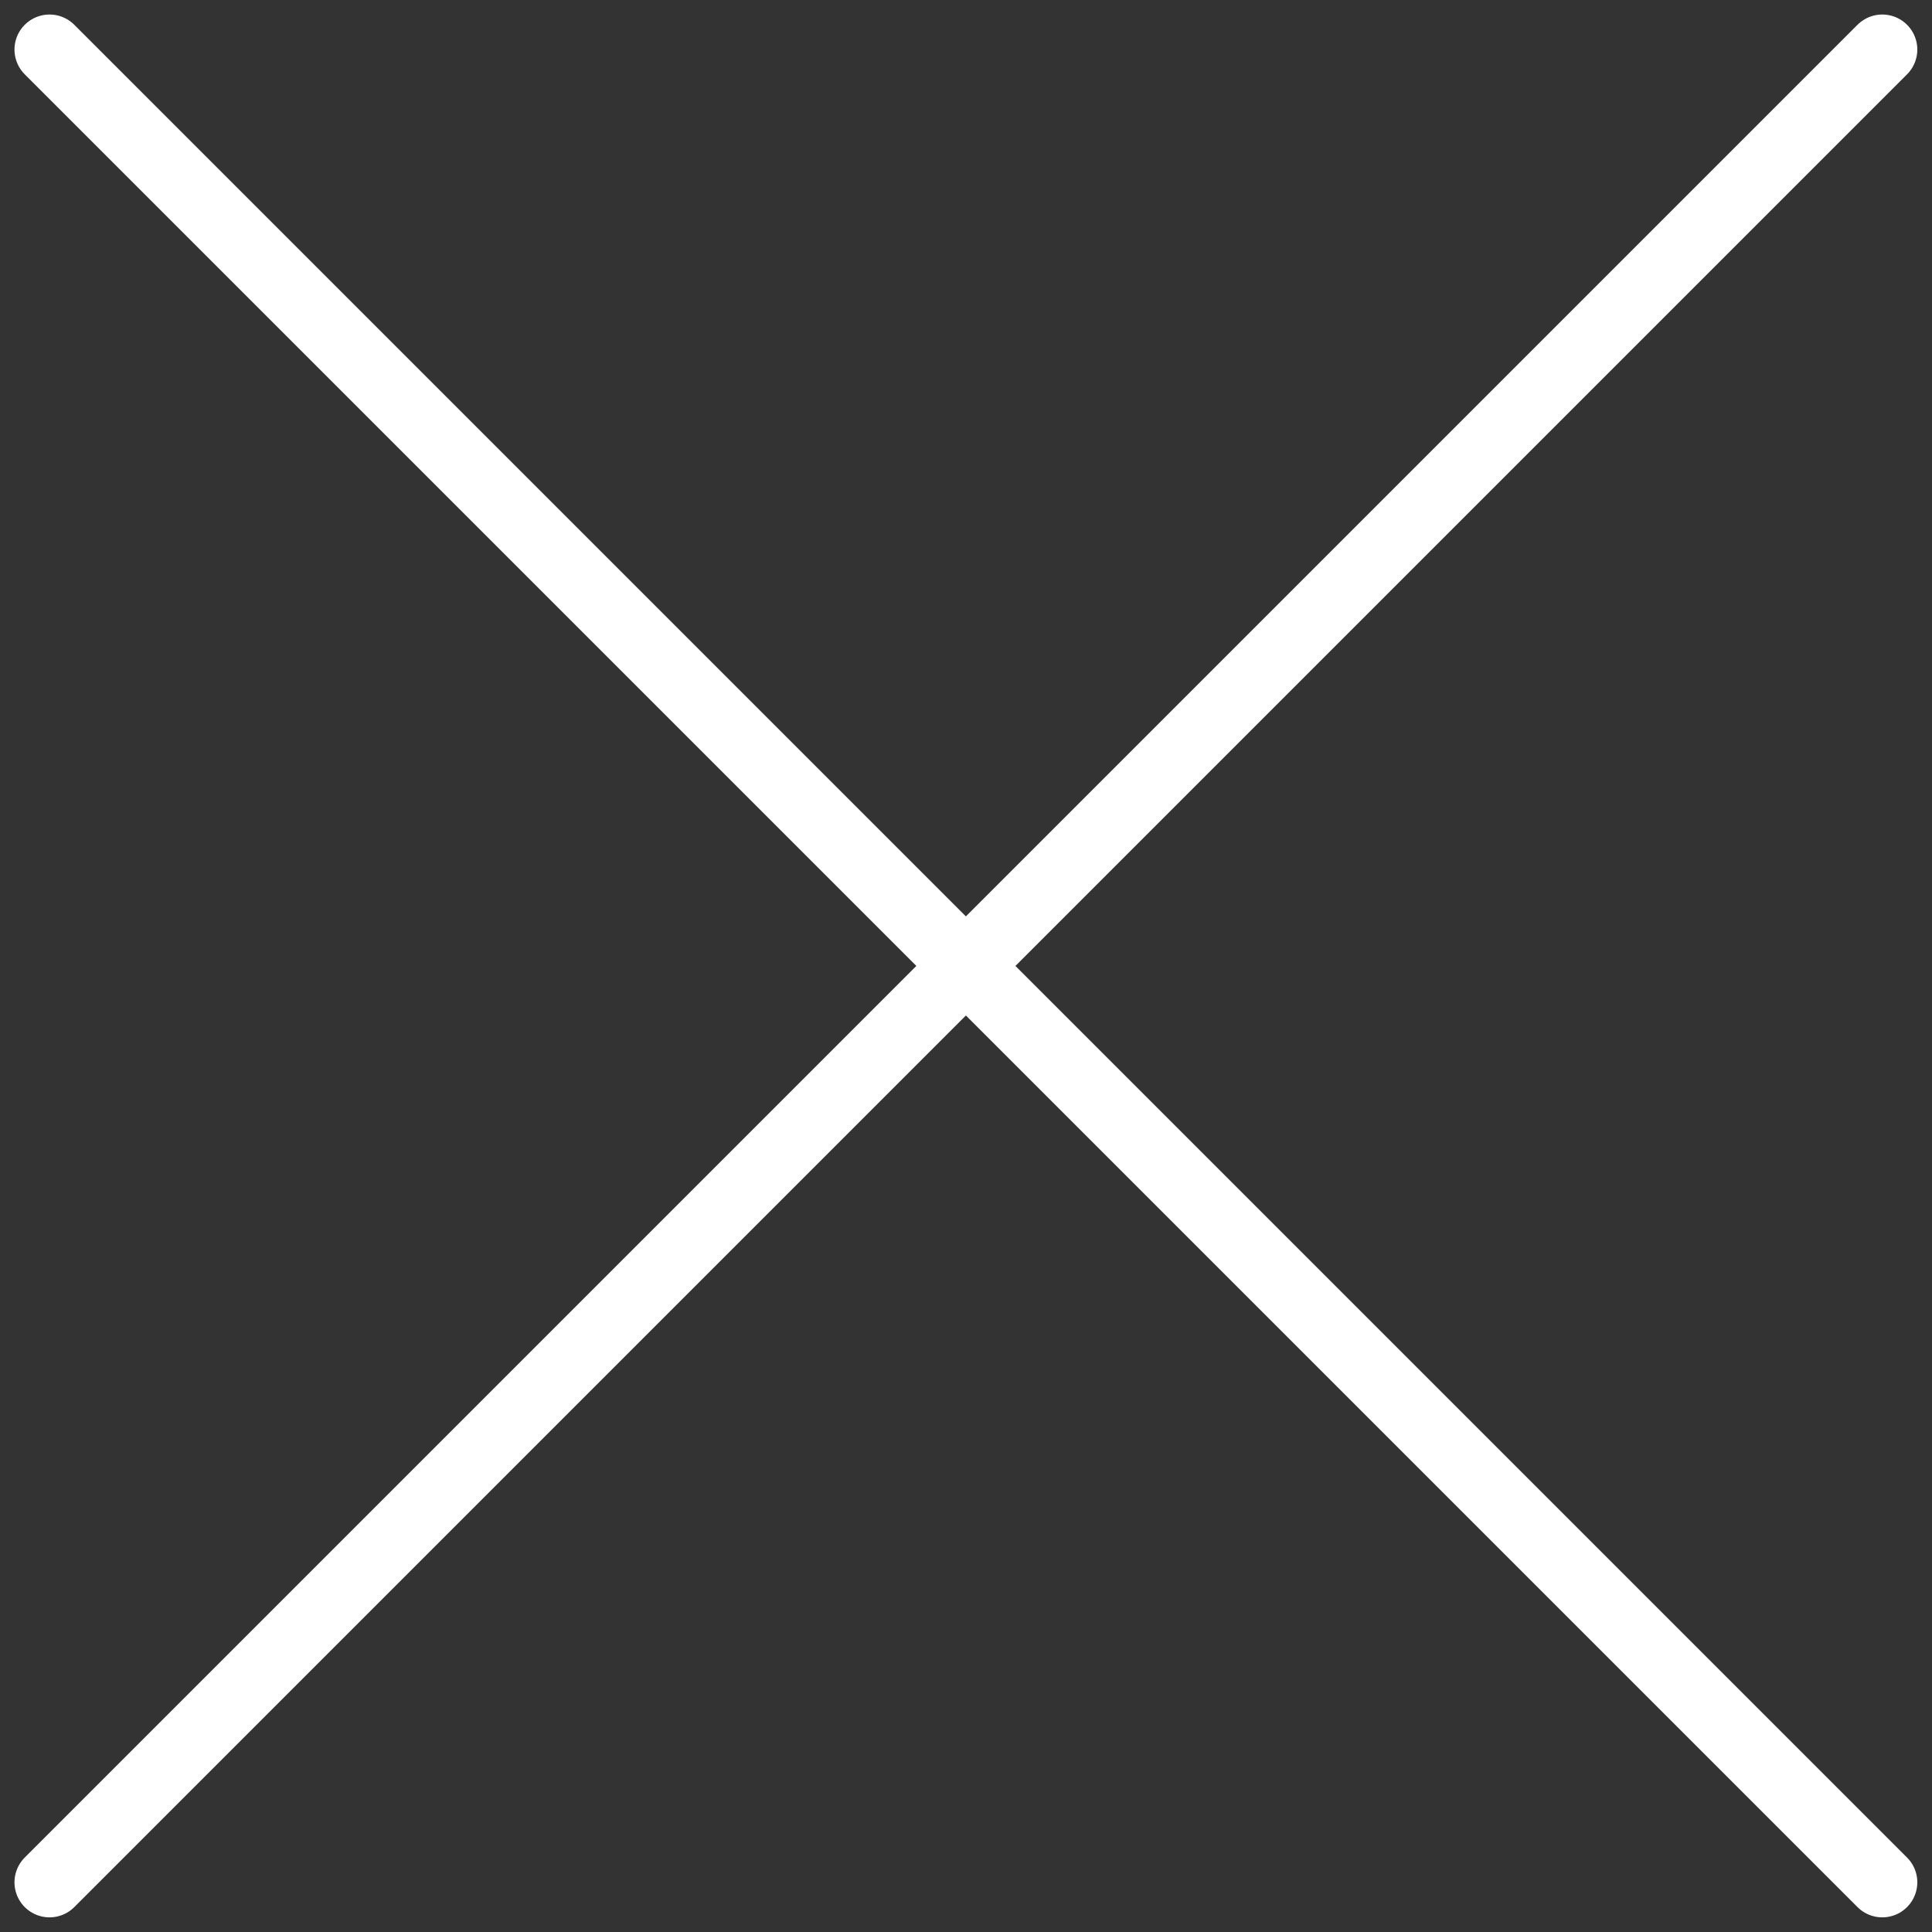 <svg xmlns="http://www.w3.org/2000/svg" width="45.961" height="45.961" viewBox="0 0 45.961 45.961">
  <rect x="0" y="0" width="45.961" height="45.961" fill="#333333" stroke="none"/>
  <defs>
    <style>
      .cls-1 {
        fill: none;
        stroke: #fff;
        stroke-linecap: round;
        stroke-linejoin: round;
        stroke-width: 1.667px;
        isolation: isolate;
      }
    </style>
  </defs>
  <path id="Icon" class="cls-1" d="M43.6,0,0,43.6M0,0,43.6,43.6" transform="translate(1.178 1.179)"/>
</svg>
